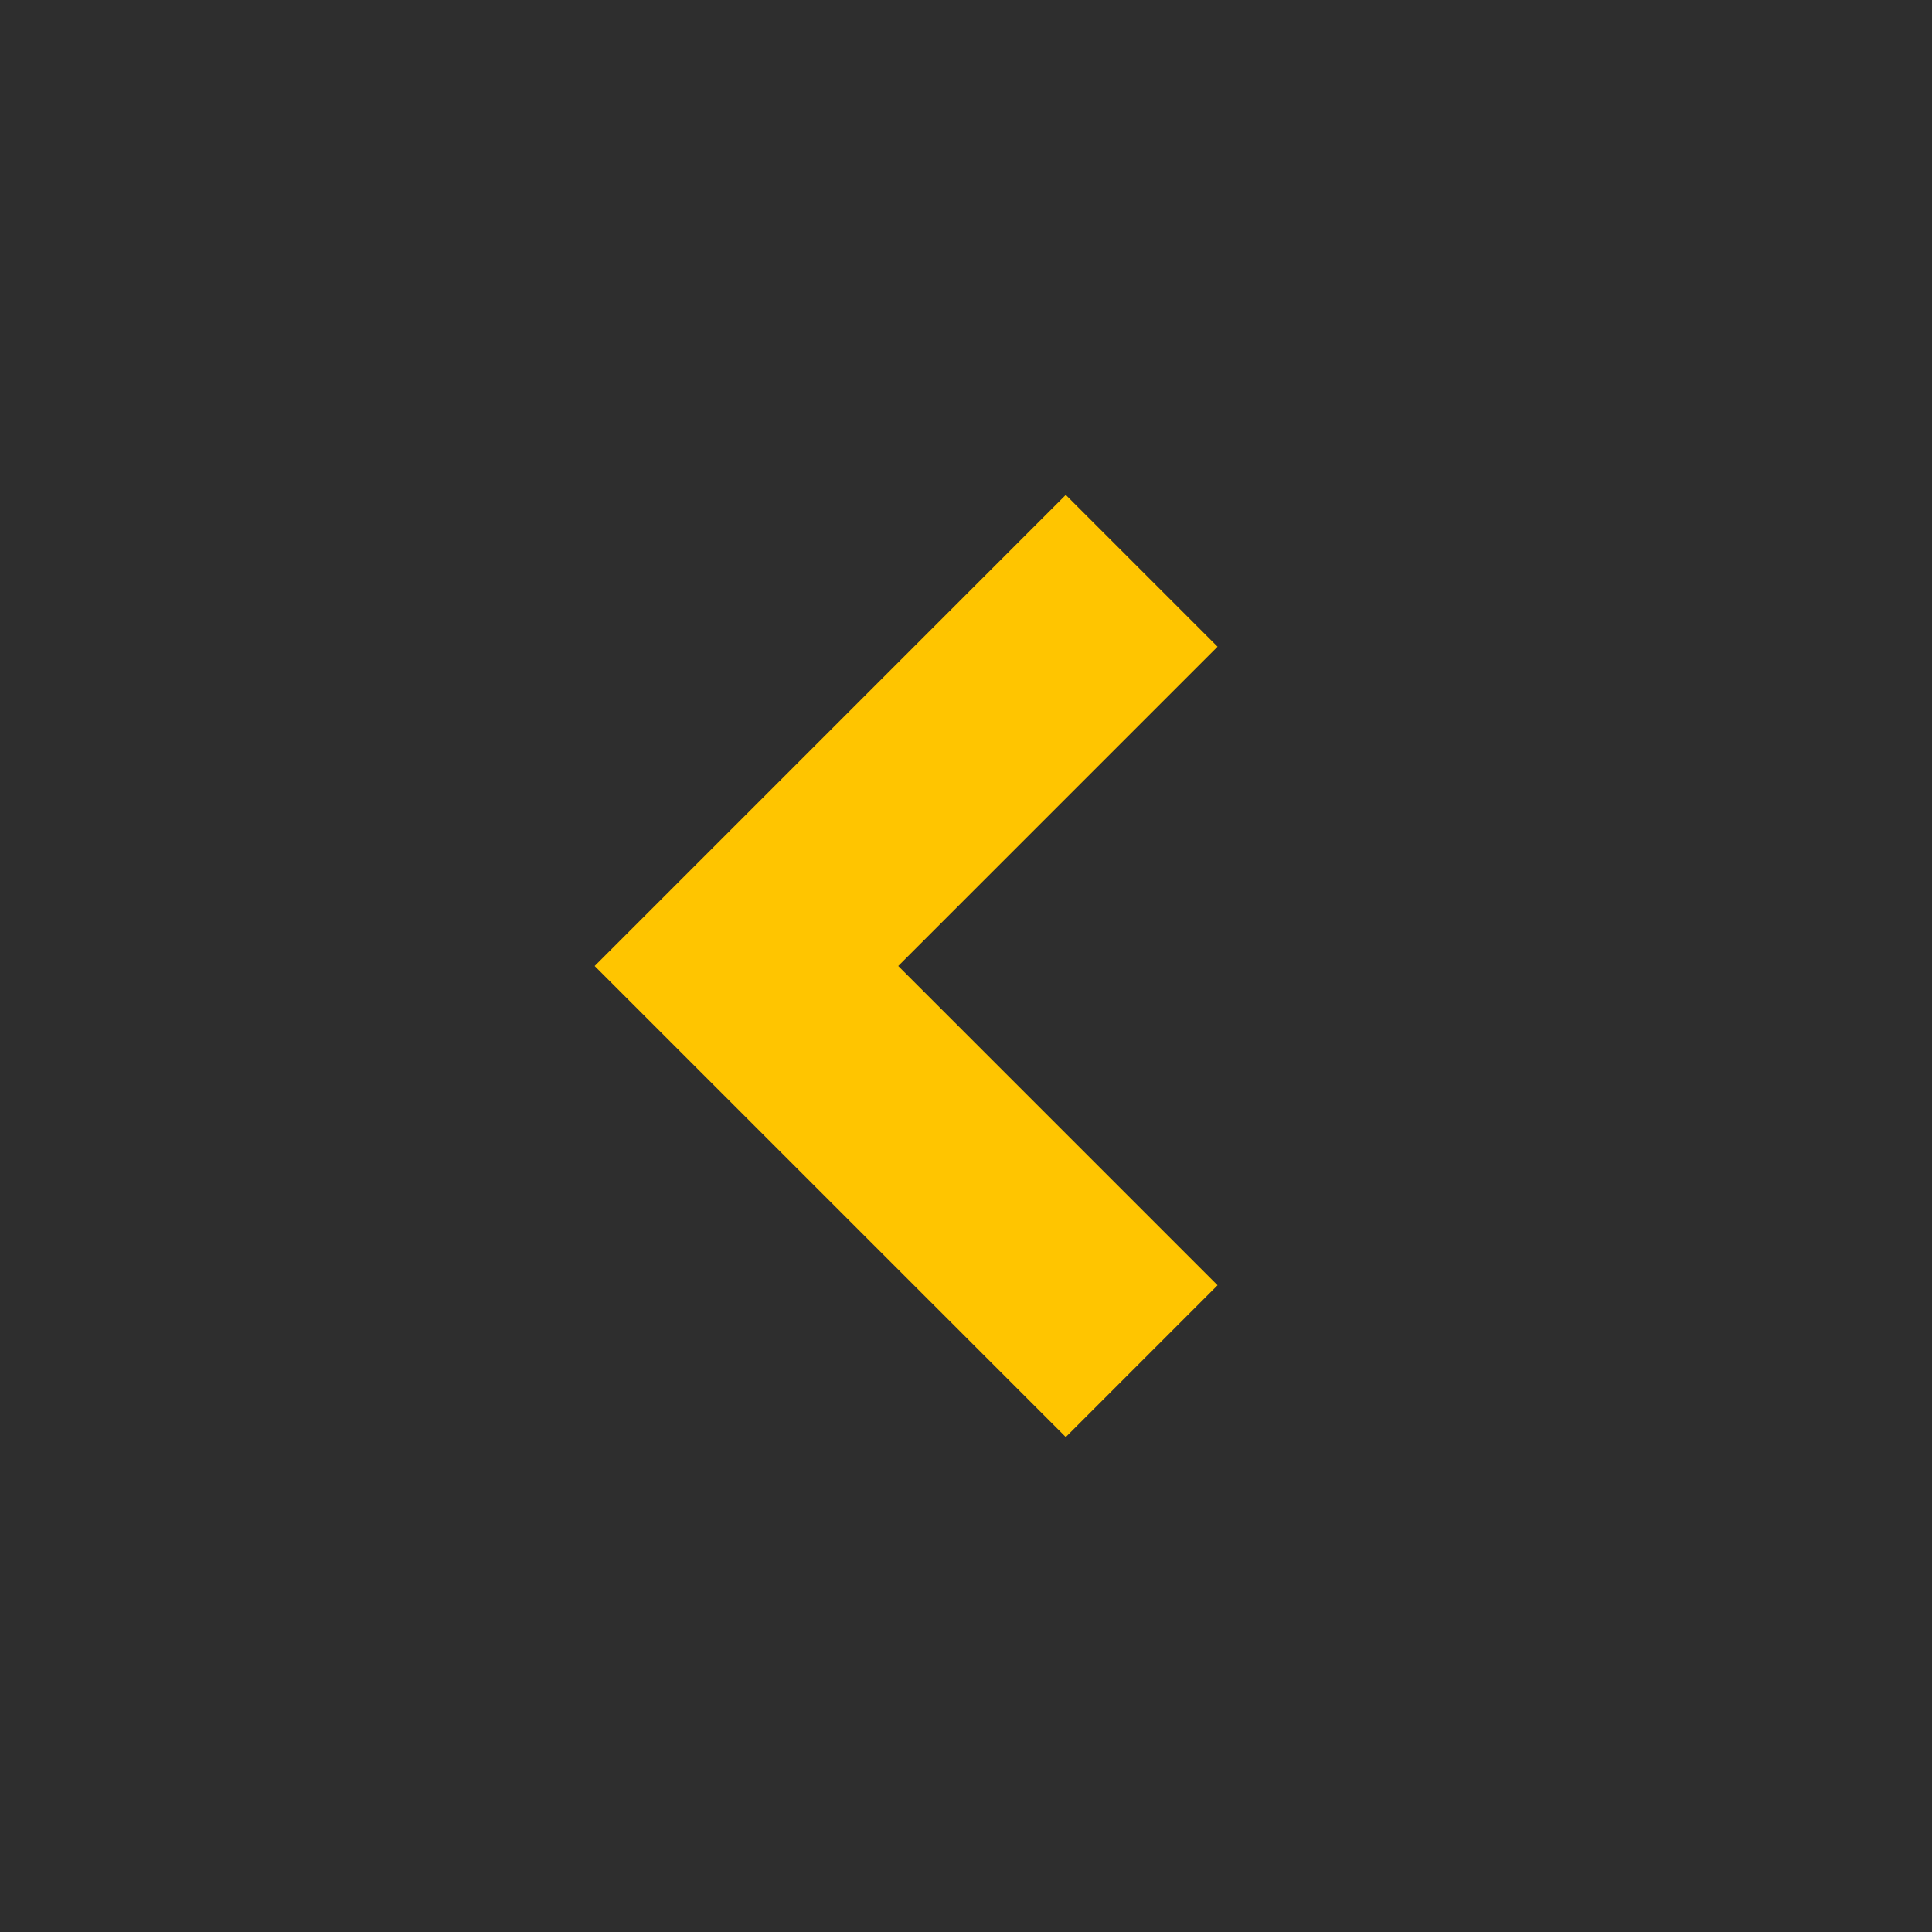<svg width="36" height="36" viewBox="0 0 36 36" fill="none" xmlns="http://www.w3.org/2000/svg">
<rect width="36" height="36" fill="#2E2E2E"/>
<path d="M21.273 25.363L13.909 18L21.273 10.636" stroke="#FFC500" stroke-width="4"/>
</svg>
